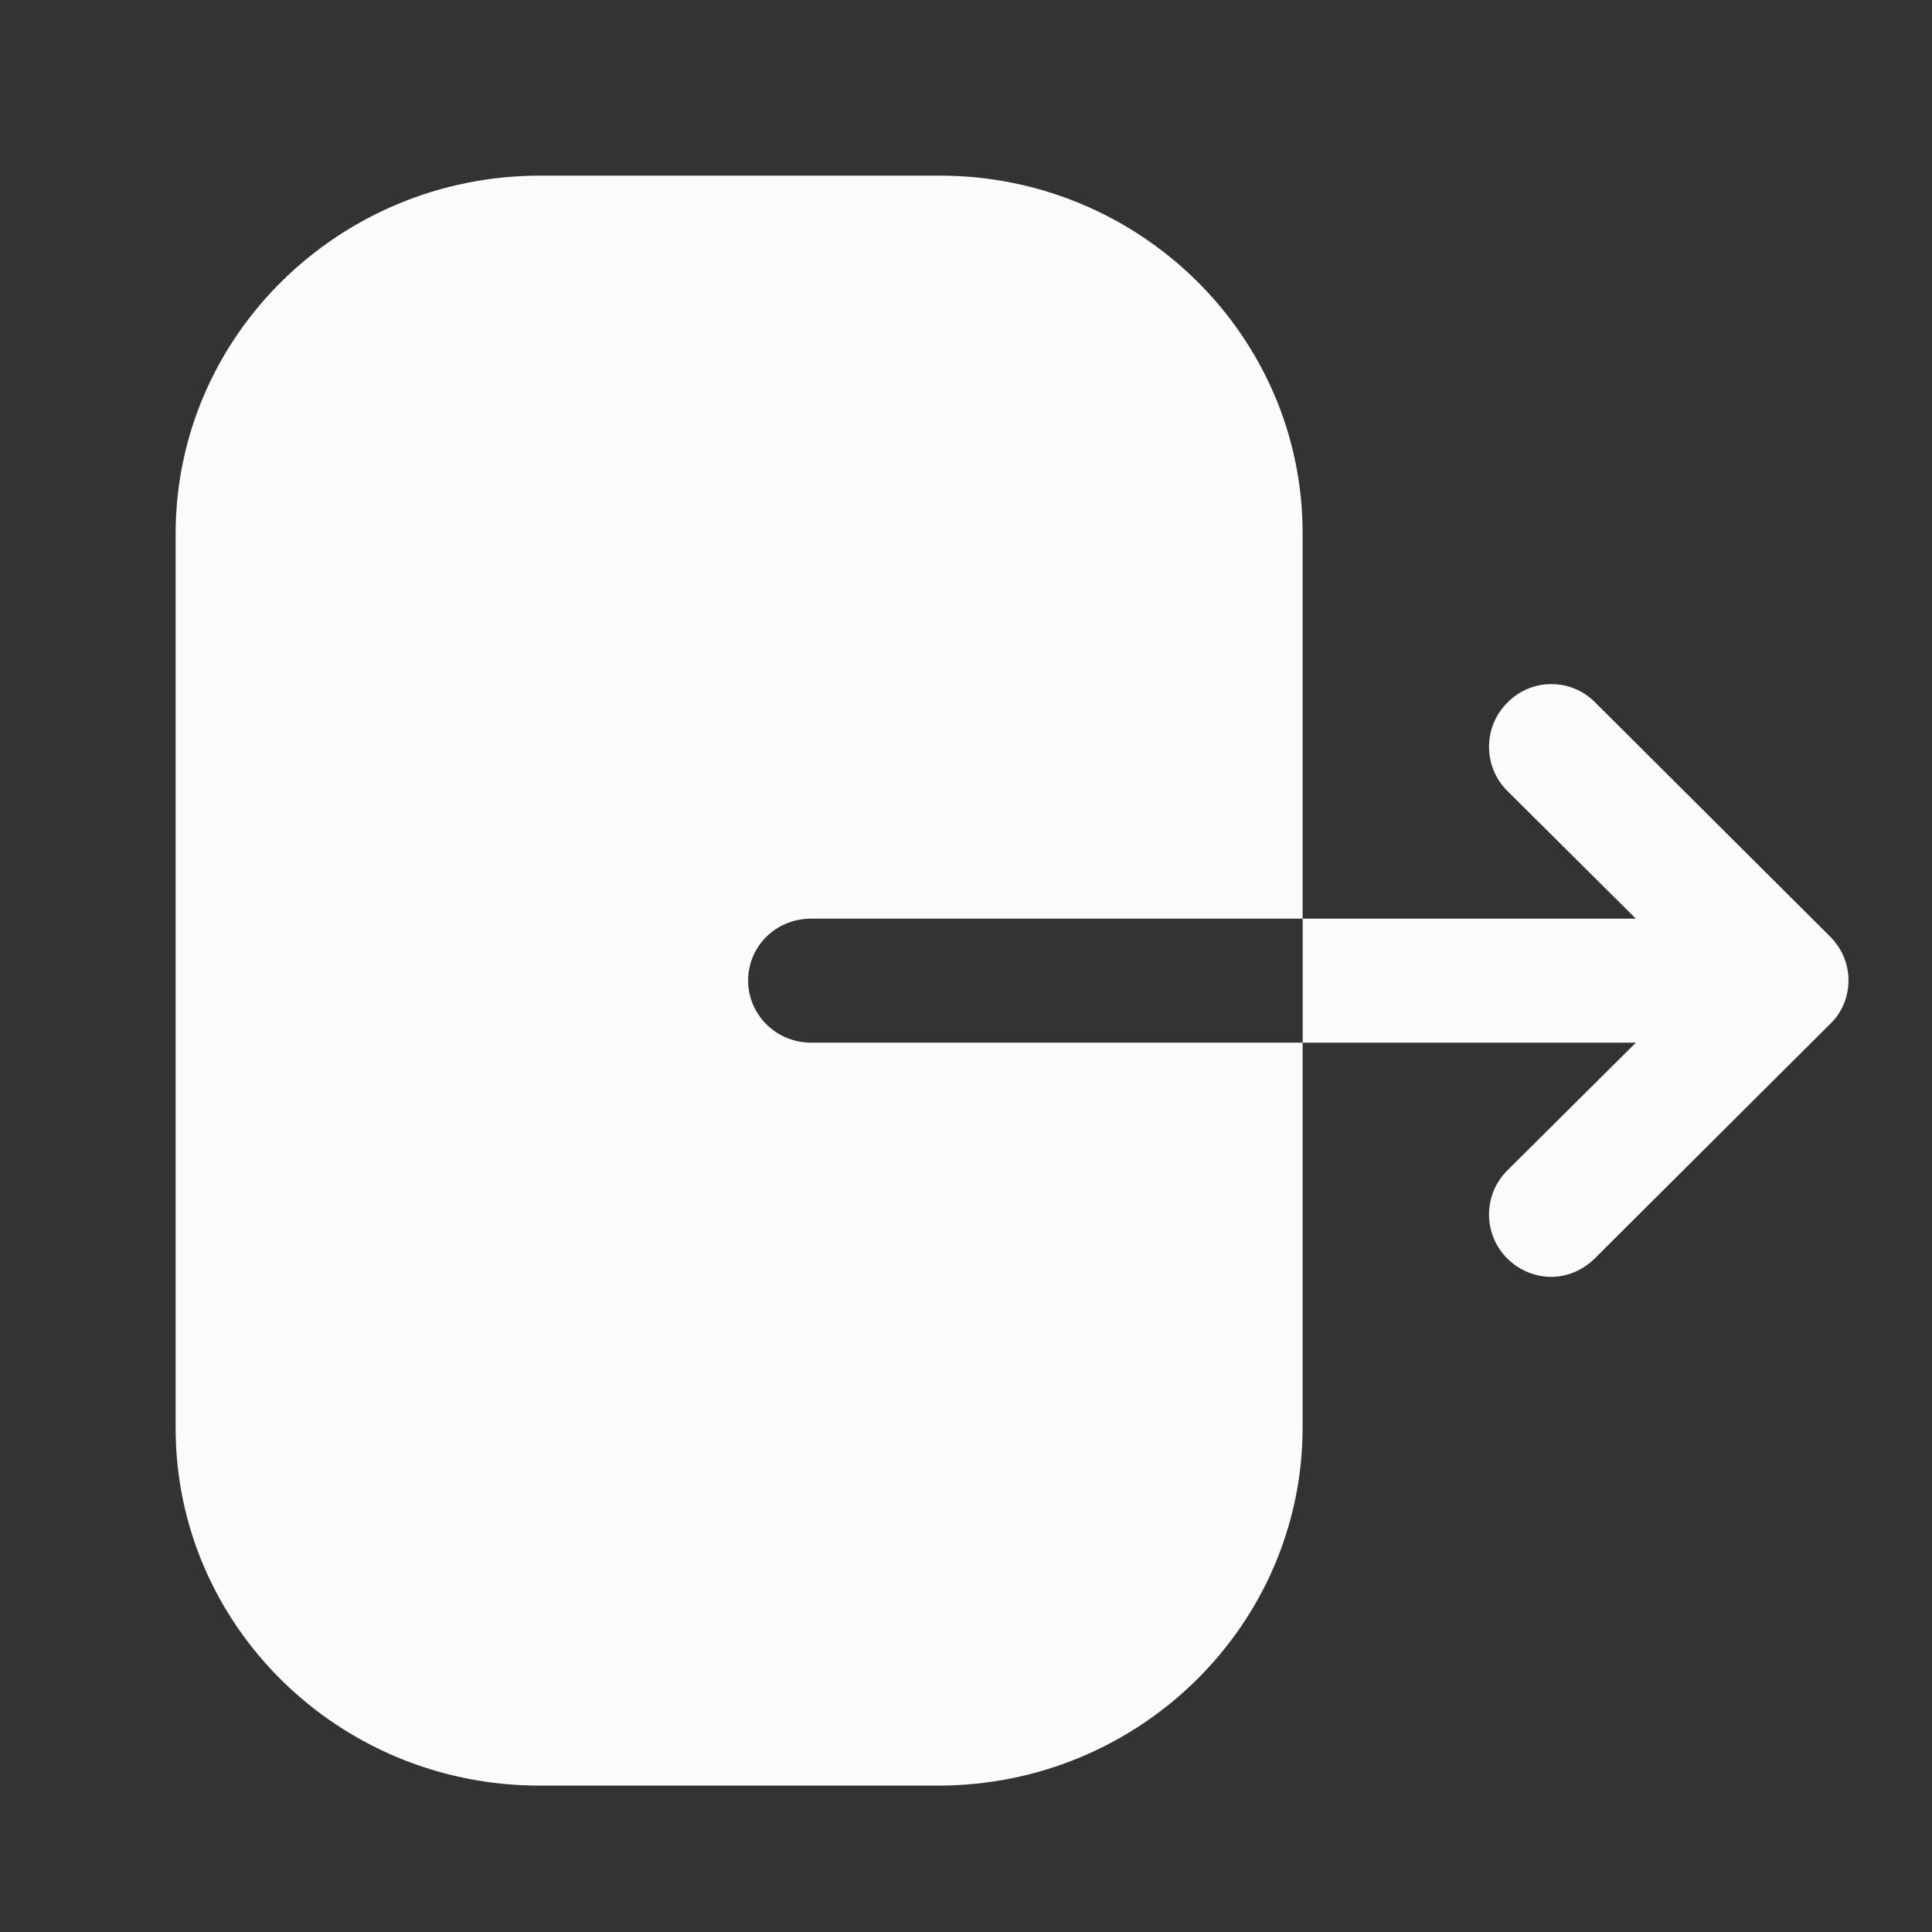 <svg width="22" height="22" viewBox="0 0 22 22" fill="none" xmlns="http://www.w3.org/2000/svg">
<rect x="0" y="0" width="22" height="22" fill="#333333" stroke="none"/>
<path d="M10.702 2C12.977 2 14.833 3.824 14.833 6.07V10.461H9.237C8.836 10.461 8.519 10.773 8.519 11.167C8.519 11.552 8.836 11.873 9.237 11.873H14.833V16.254C14.833 18.5 12.977 20.333 10.683 20.333H6.141C3.856 20.333 2 18.509 2 16.263V6.079C2 3.824 3.865 2 6.15 2H10.702ZM17.162 8.004C17.437 7.72 17.886 7.72 18.161 7.995L20.838 10.663C20.975 10.8 21.049 10.974 21.049 11.167C21.049 11.35 20.975 11.534 20.838 11.662L18.161 14.329C18.023 14.467 17.84 14.54 17.666 14.54C17.483 14.54 17.299 14.467 17.162 14.329C16.887 14.054 16.887 13.605 17.162 13.33L18.628 11.873H14.834V10.461H18.628L17.162 9.004C16.887 8.729 16.887 8.279 17.162 8.004Z" fill="#FBFBFB"/>
</svg>
